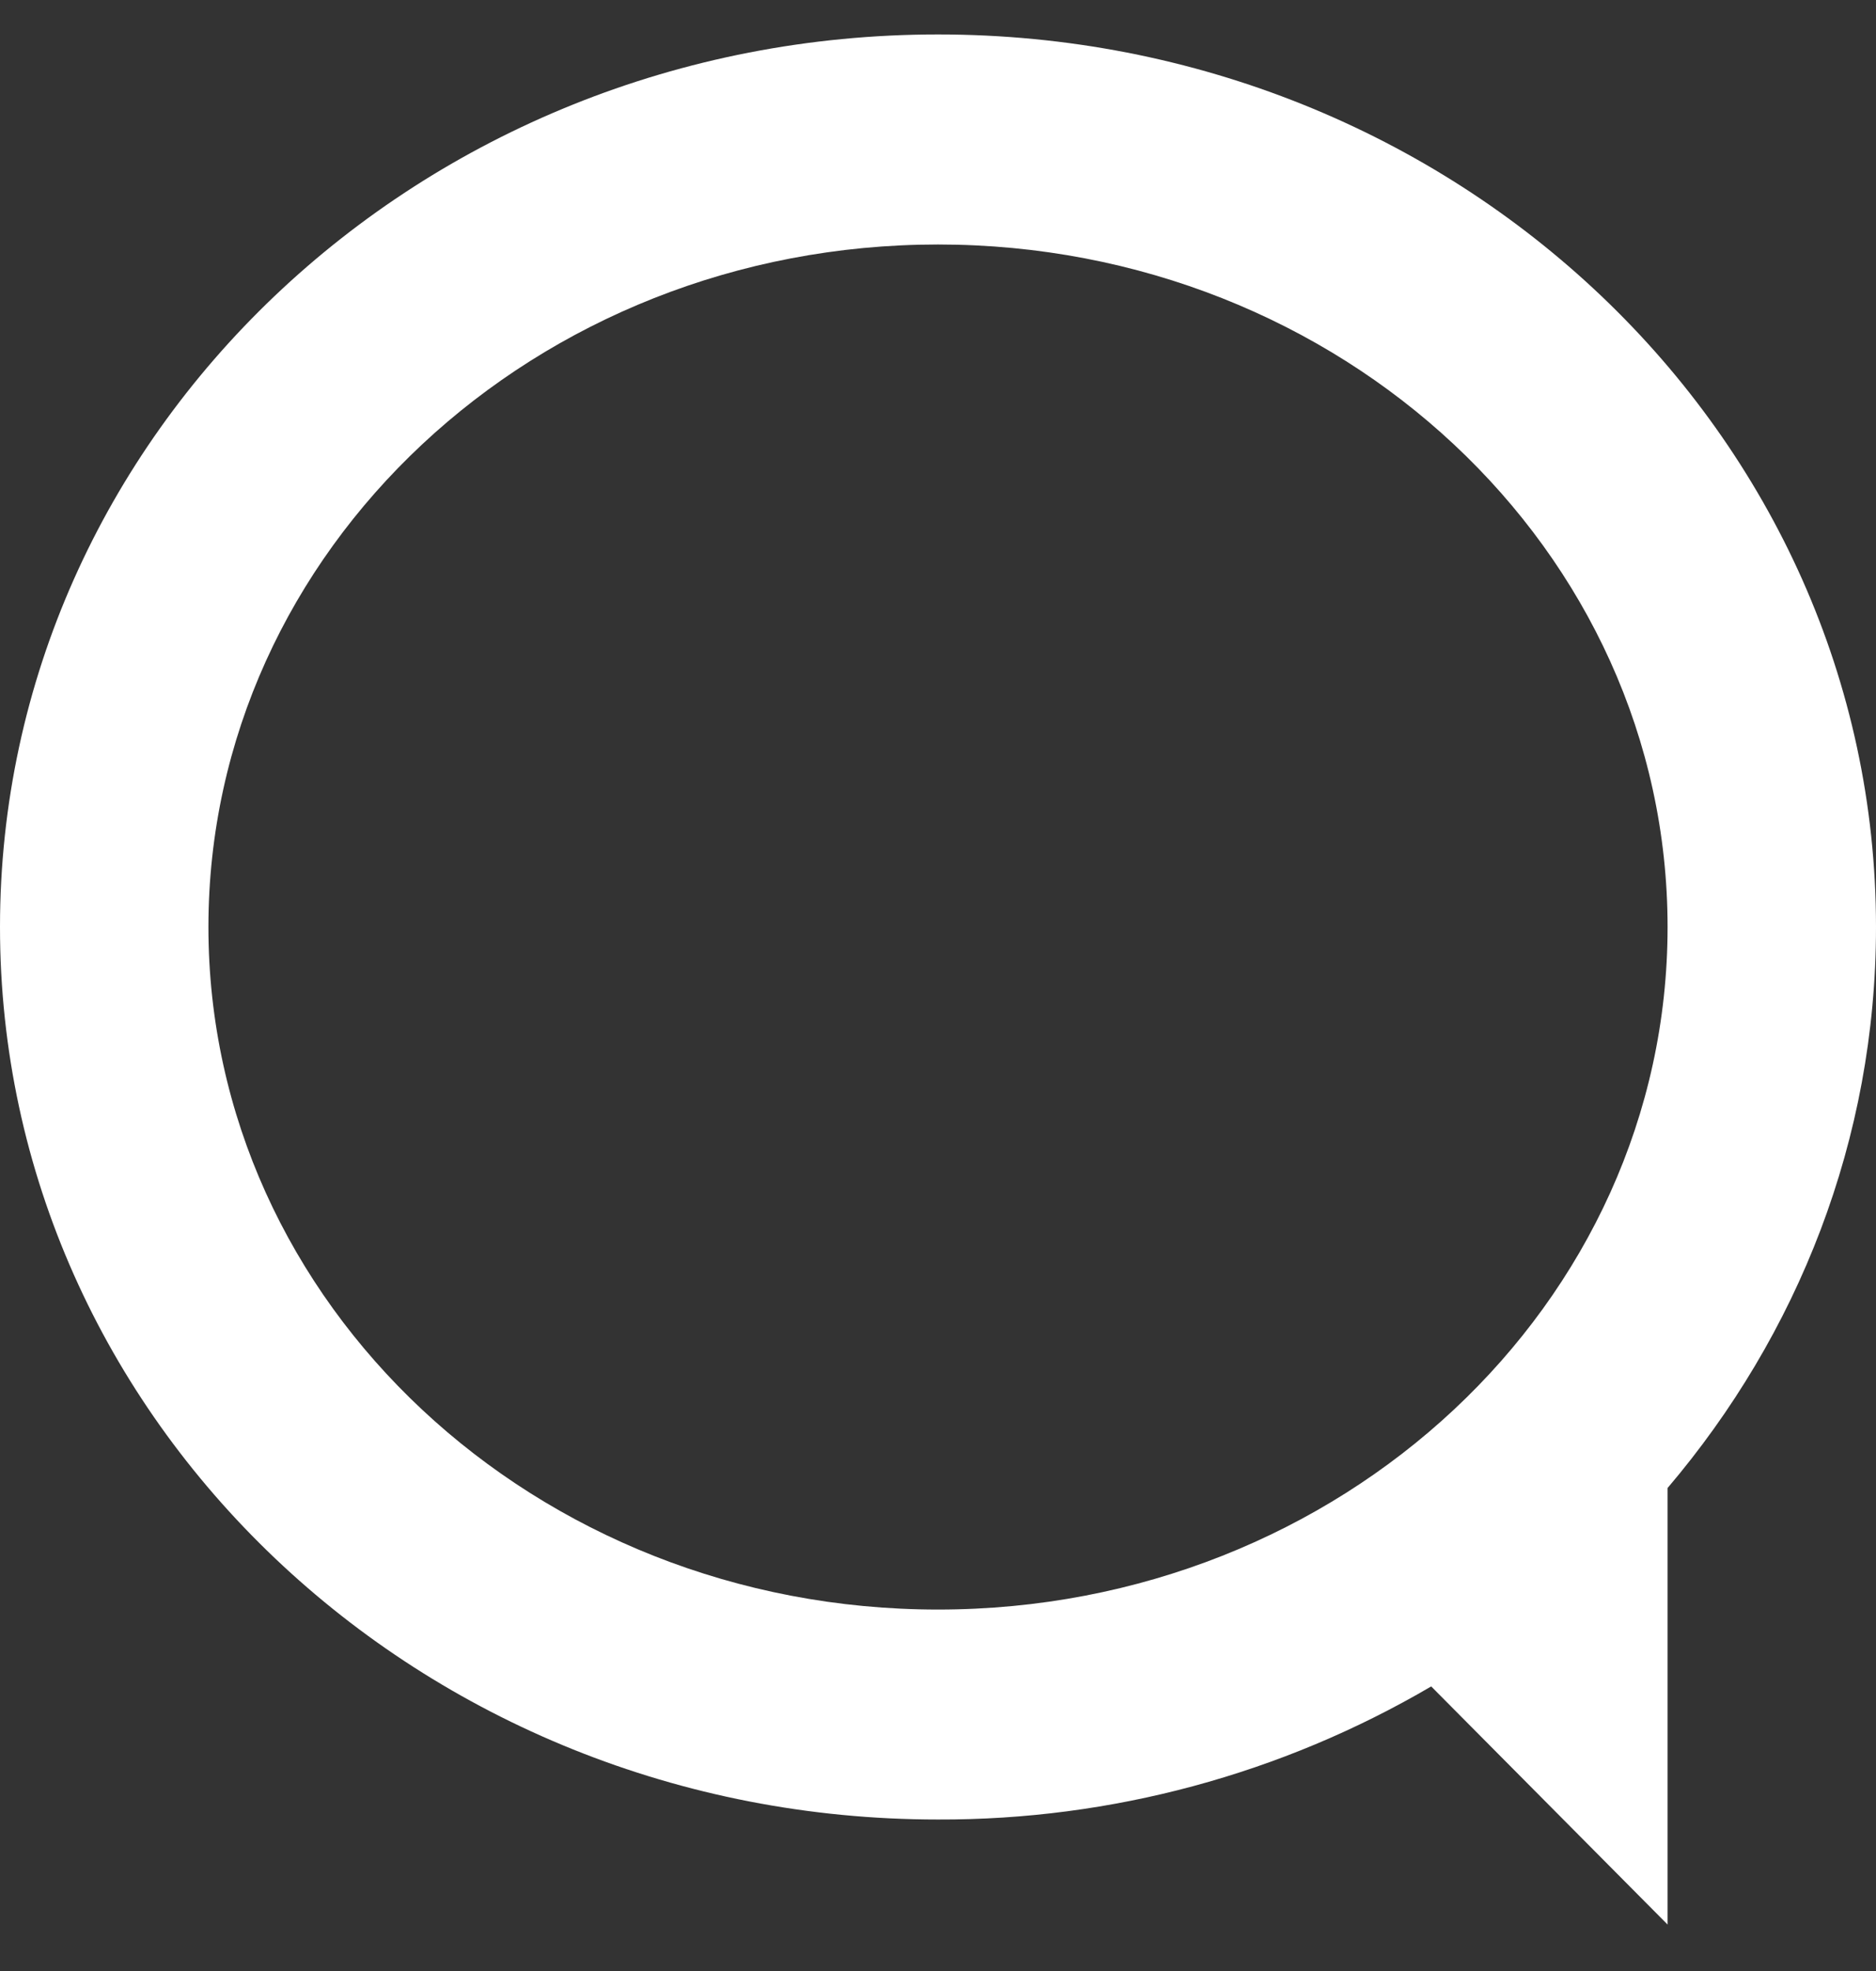 <svg width="20" height="21" viewBox="0 0 20 21" fill="none" xmlns="http://www.w3.org/2000/svg">
<rect x="0" y="0" width="20" height="21" fill="#333333" stroke="none"/>
<path d="M17.778 20.505V15.854C19.167 14.221 20 12.141 20 9.877C20 4.625 15.522 0.367 10 0.367C4.478 0.367 0 4.625 0 9.877C0 15.128 4.478 19.386 10 19.386C11.847 19.392 13.662 18.903 15.258 17.968L17.778 20.505ZM10 17.149C5.704 17.149 2.222 13.893 2.222 9.877C2.222 5.861 5.704 2.605 10 2.605C14.296 2.605 17.778 5.861 17.778 9.877C17.778 13.893 14.296 17.149 10 17.149Z" fill="white"/>
</svg>
